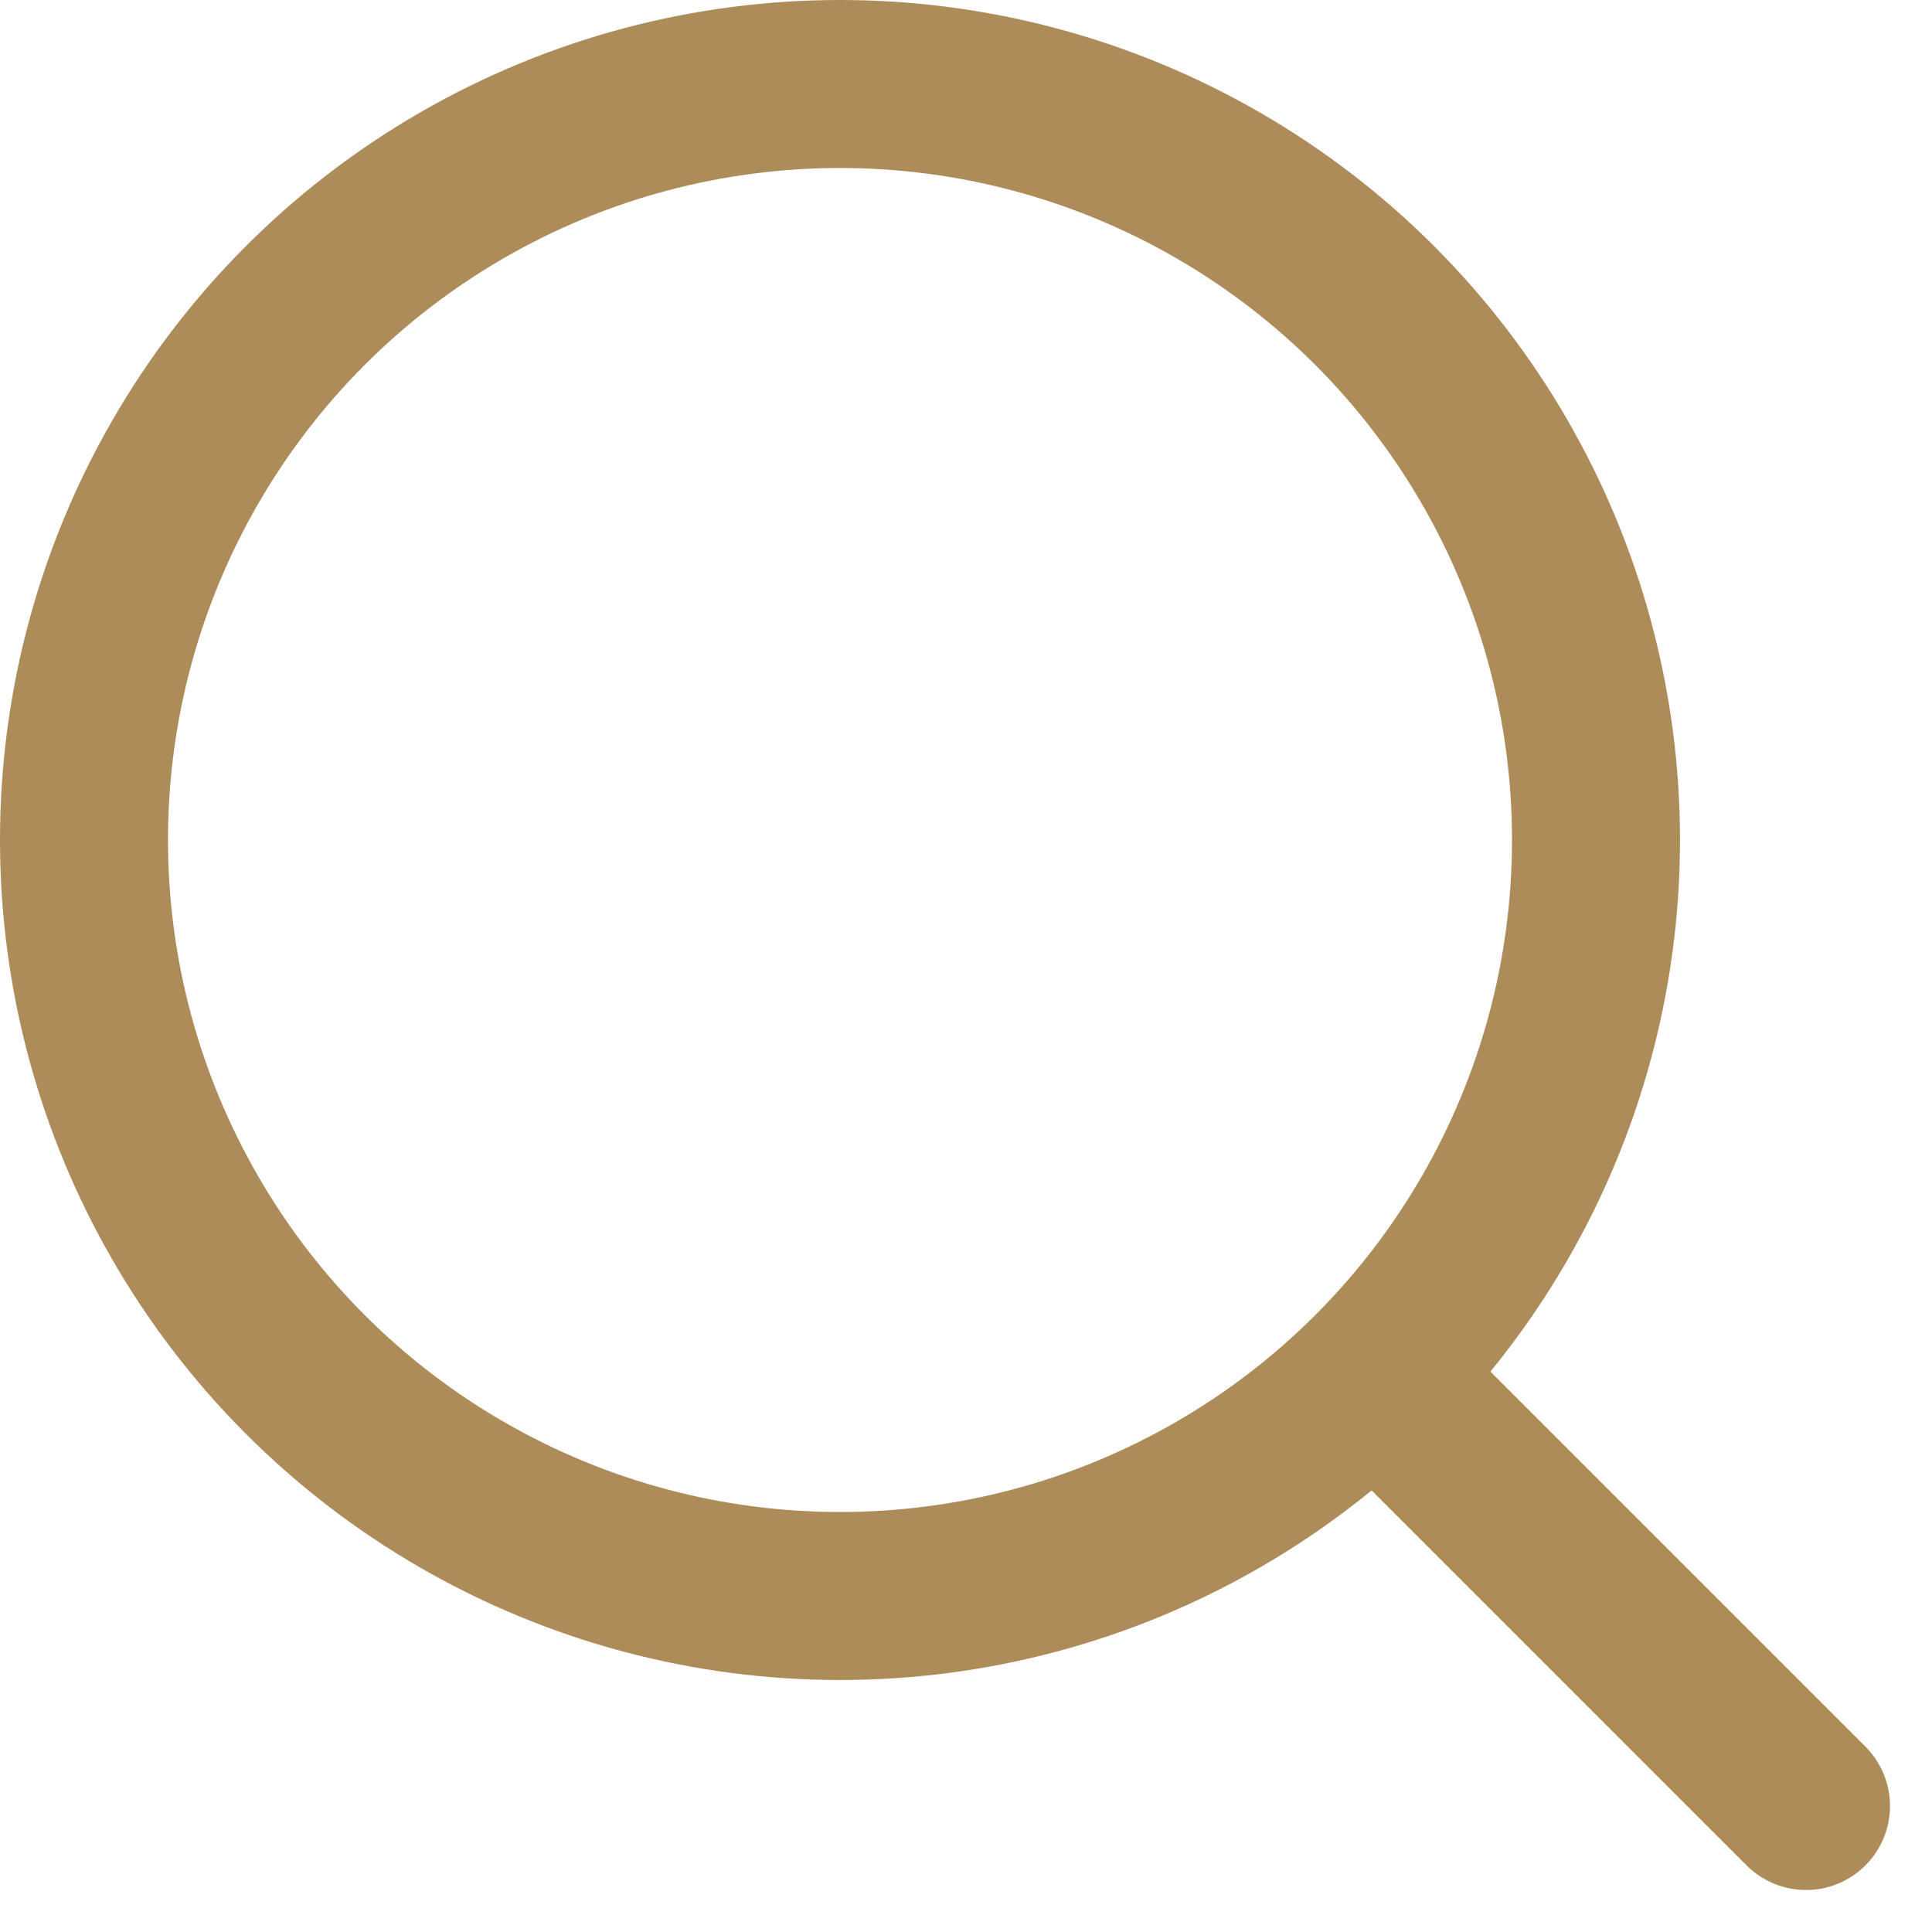 <svg width="23" height="23" viewBox="0 0 23 23" fill="none" xmlns="http://www.w3.org/2000/svg">
<circle cx="10" cy="10" r="9" stroke="#AD8C5A" stroke-width="2"/>
<path d="M17 17L21.5 21.5" stroke="#AD8C5A" stroke-width="2" stroke-linecap="round"/>
</svg>
